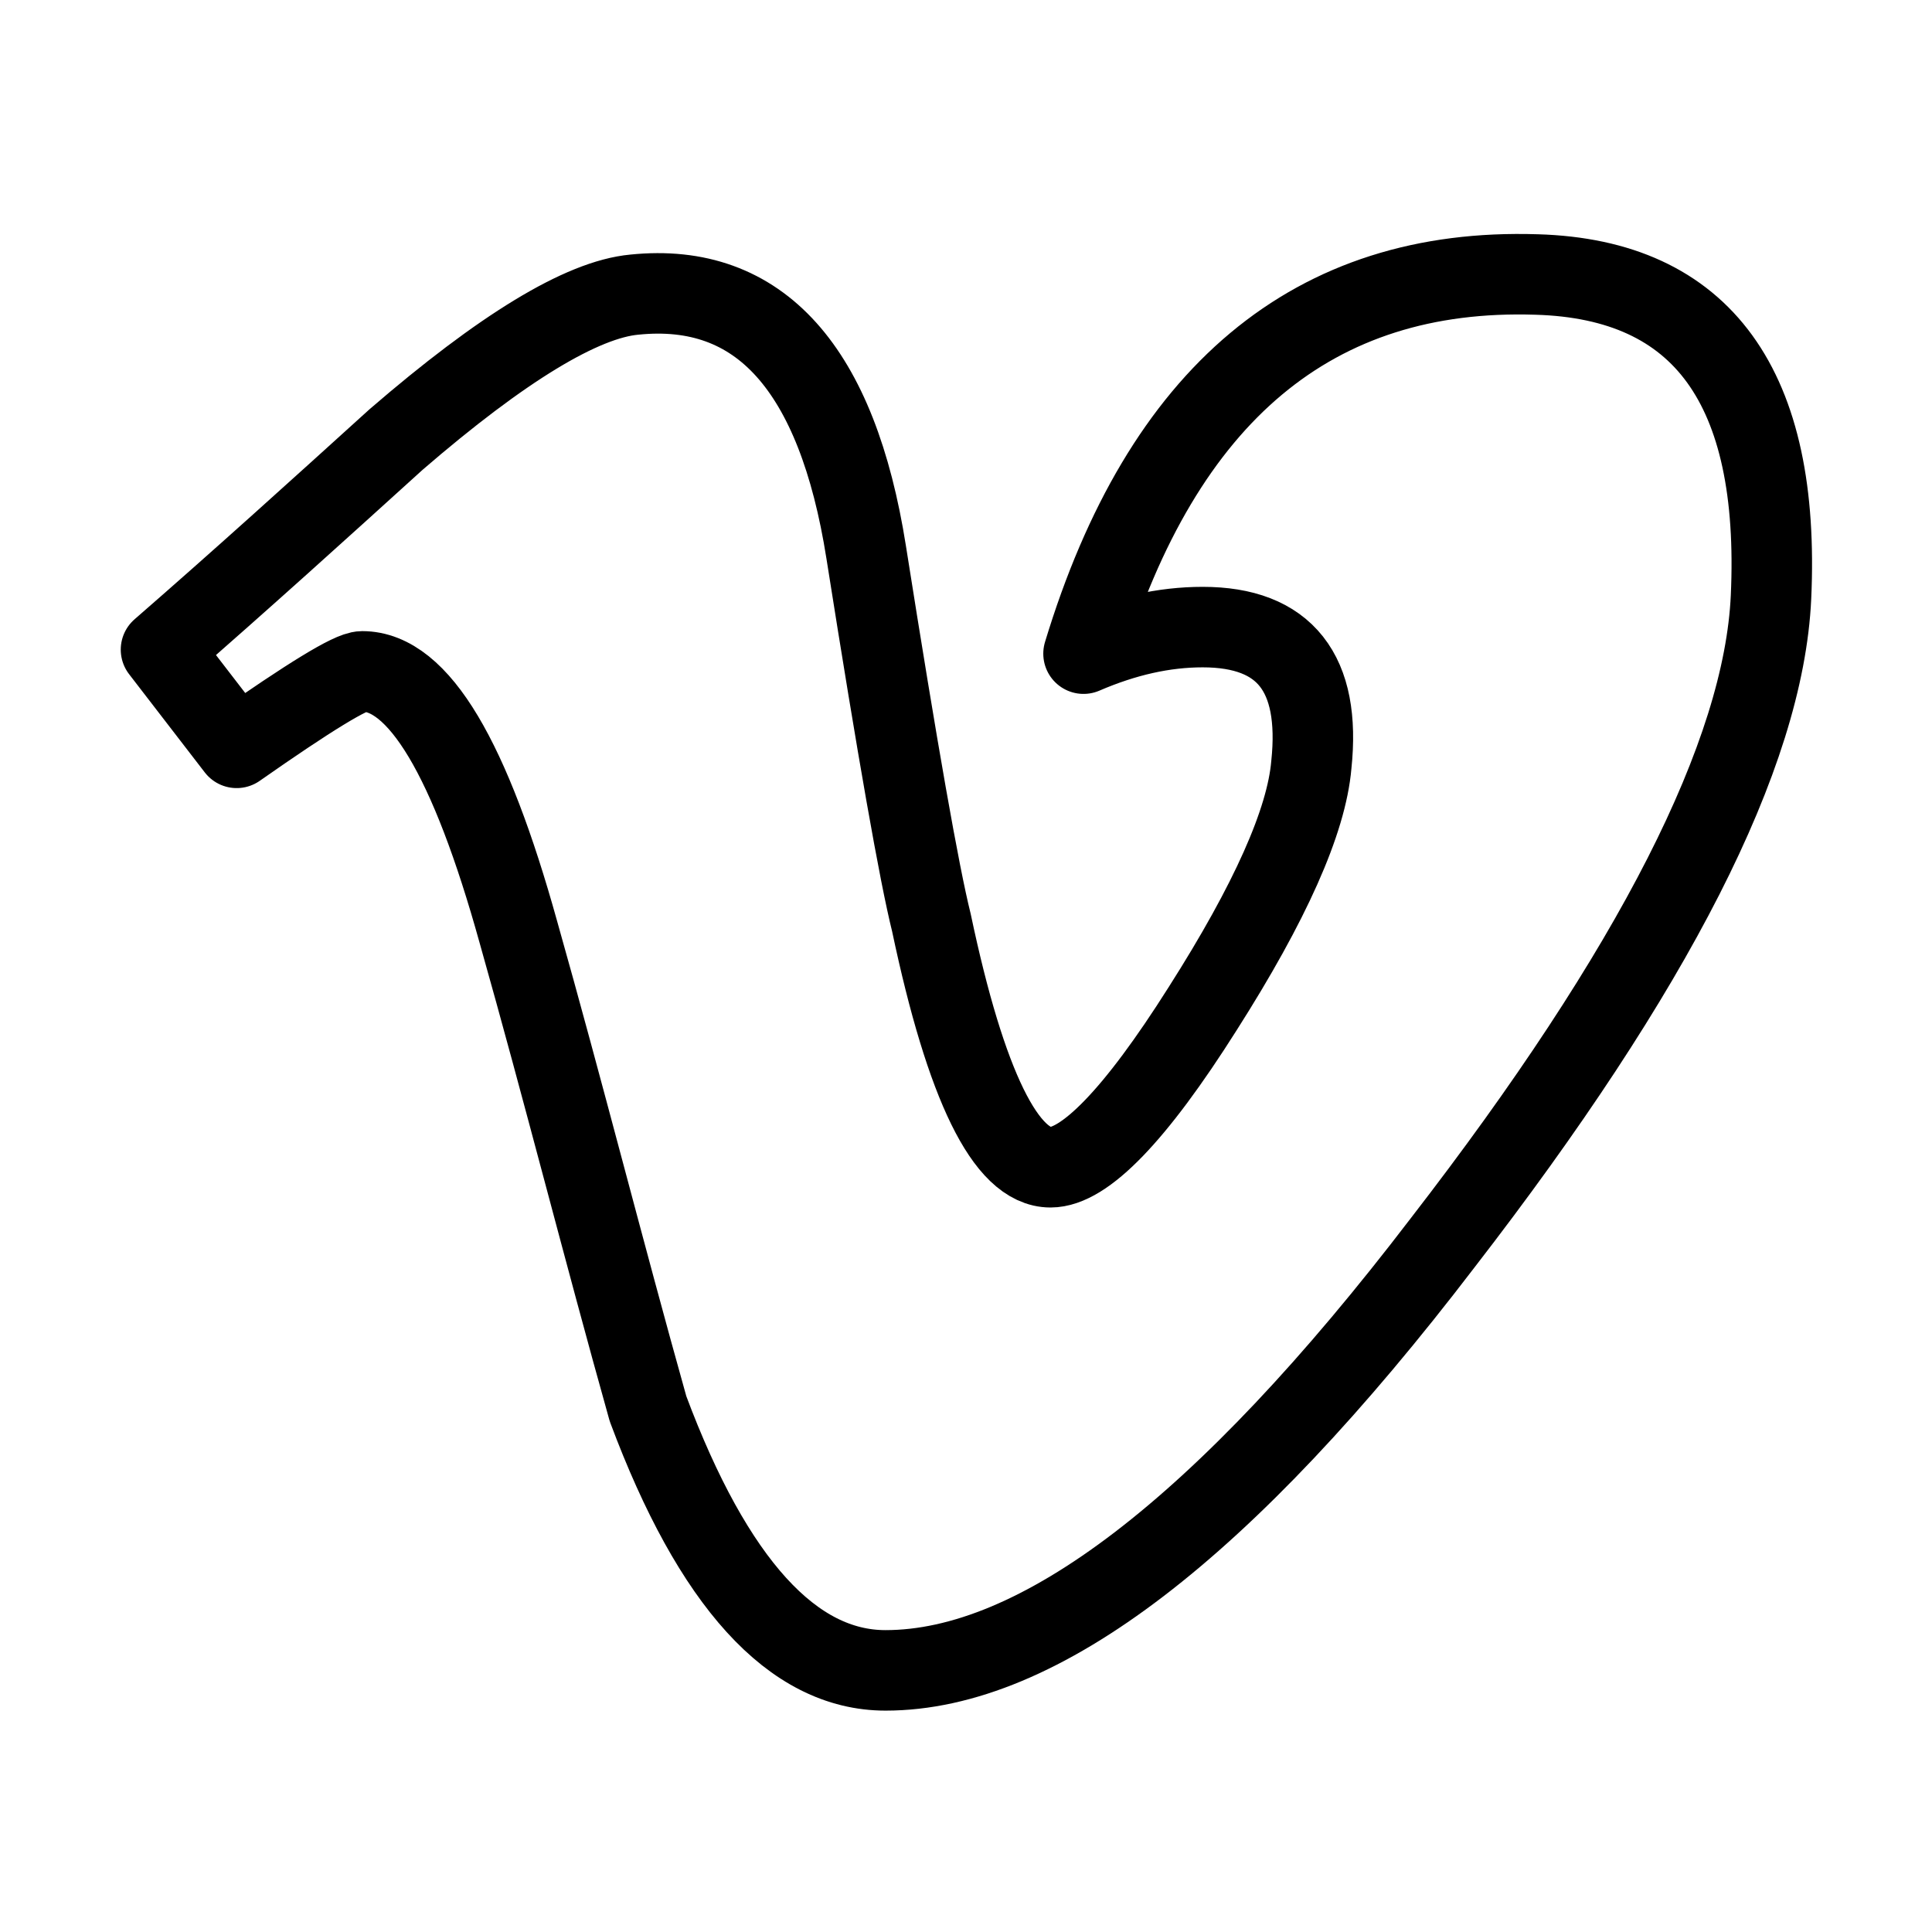 <svg width="24" height="24" viewBox="0 0 24 24" fill="none" xmlns="http://www.w3.org/2000/svg">
<path d="M17.92 15.44C20.55 12.04 21.91 9.37 22 7.42C22.12 4.81 21.15 3.47 19.09 3.41C16.32 3.32 14.44 4.89 13.46 8.12C13.97 7.9 14.46 7.79 14.94 7.79C15.96 7.79 16.41 8.36 16.29 9.5C16.23 10.2 15.78 11.21 14.94 12.53C14.1 13.86 13.47 14.5 13.05 14.5C12.5 14.5 12 13.5 11.57 11.46C11.42 10.86 11.15 9.33 10.76 6.86C10.4 4.58 9.44 3.5 7.88 3.66C7.23 3.72 6.24 4.32 4.92 5.46C3.96 6.33 3 7.2 2 8.07L2.94 9.29C3.84 8.66 4.36 8.34 4.5 8.34C5.2 8.34 5.84 9.42 6.44 11.58C7 13.56 7.5 15.54 8.05 17.5C8.86 19.67 9.85 20.75 11 20.75C12.9 20.75 15.2 19 17.92 15.44Z" stroke="black" stroke-linejoin="round"/>
</svg>
